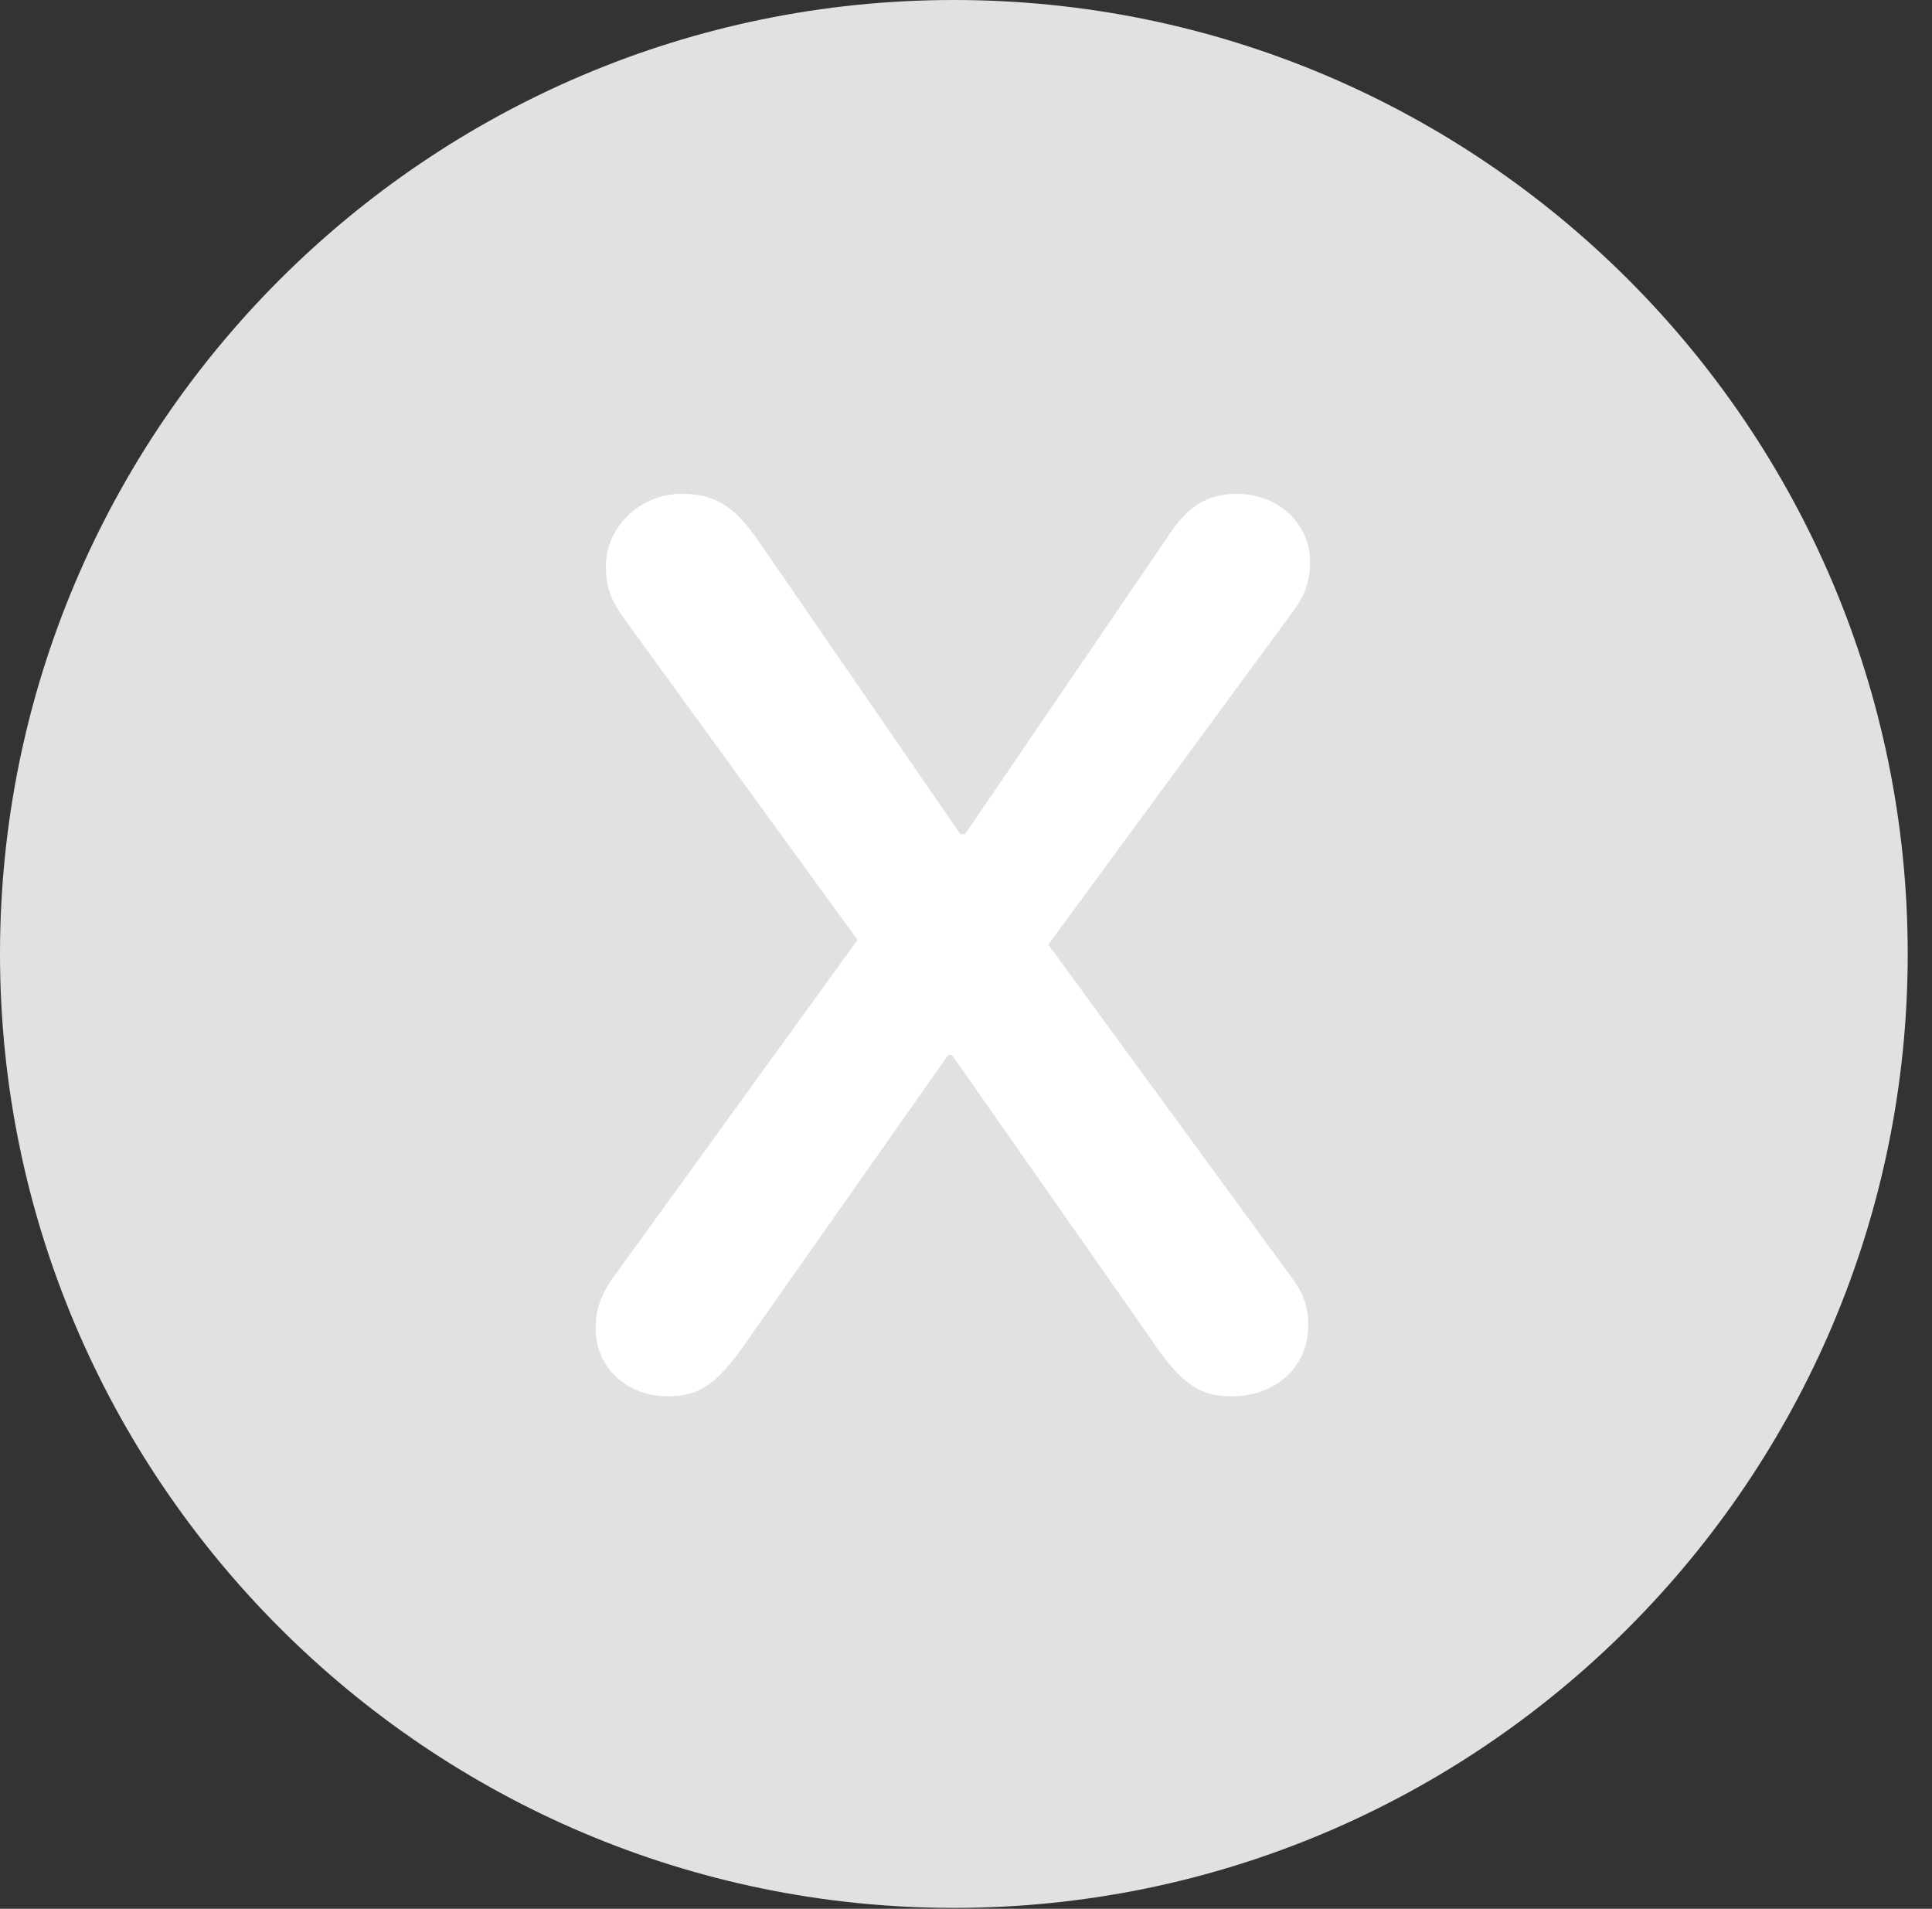 <?xml version="1.0" encoding="UTF-8"?>
<!--Generator: Apple Native CoreSVG 326-->
<!DOCTYPE svg
PUBLIC "-//W3C//DTD SVG 1.1//EN"
       "http://www.w3.org/Graphics/SVG/1.1/DTD/svg11.dtd">
<svg version="1.1" xmlns="http://www.w3.org/2000/svg" xmlns:xlink="http://www.w3.org/1999/xlink" viewBox="0 0 28.246 27.904">
 <rect x="0" y="0" width="28.246" height="27.904" fill="#333333" stroke="none"/>
 <g>
  <rect height="27.904" opacity="0" width="28.246" x="0" y="0"/>
  <path d="M13.945 27.891C21.643 27.891 27.891 21.629 27.891 13.945C27.891 6.248 21.643 0 13.945 0C6.262 0 0 6.248 0 13.945C0 21.629 6.262 27.891 13.945 27.891Z" fill="white" fill-opacity="0.85"/>
  <path d="M9.762 20.412C9.16 20.412 8.709 19.988 8.709 19.428C8.709 19.141 8.777 18.949 8.955 18.689L12.537 13.74L9.16 9.092C8.928 8.777 8.859 8.586 8.859 8.271C8.859 7.697 9.365 7.219 9.967 7.219C10.445 7.219 10.719 7.396 11.047 7.848L14.041 12.195L14.109 12.195L17.062 7.861C17.363 7.396 17.65 7.219 18.088 7.219C18.689 7.219 19.154 7.656 19.154 8.217C19.154 8.477 19.086 8.709 18.881 8.969L15.326 13.809L18.854 18.635C19.045 18.881 19.127 19.086 19.127 19.373C19.127 19.988 18.648 20.412 18.006 20.412C17.568 20.412 17.309 20.248 16.953 19.756L13.918 15.422L13.863 15.422L10.815 19.756C10.445 20.248 10.213 20.412 9.762 20.412Z" fill="white"/>
 </g>
</svg>

